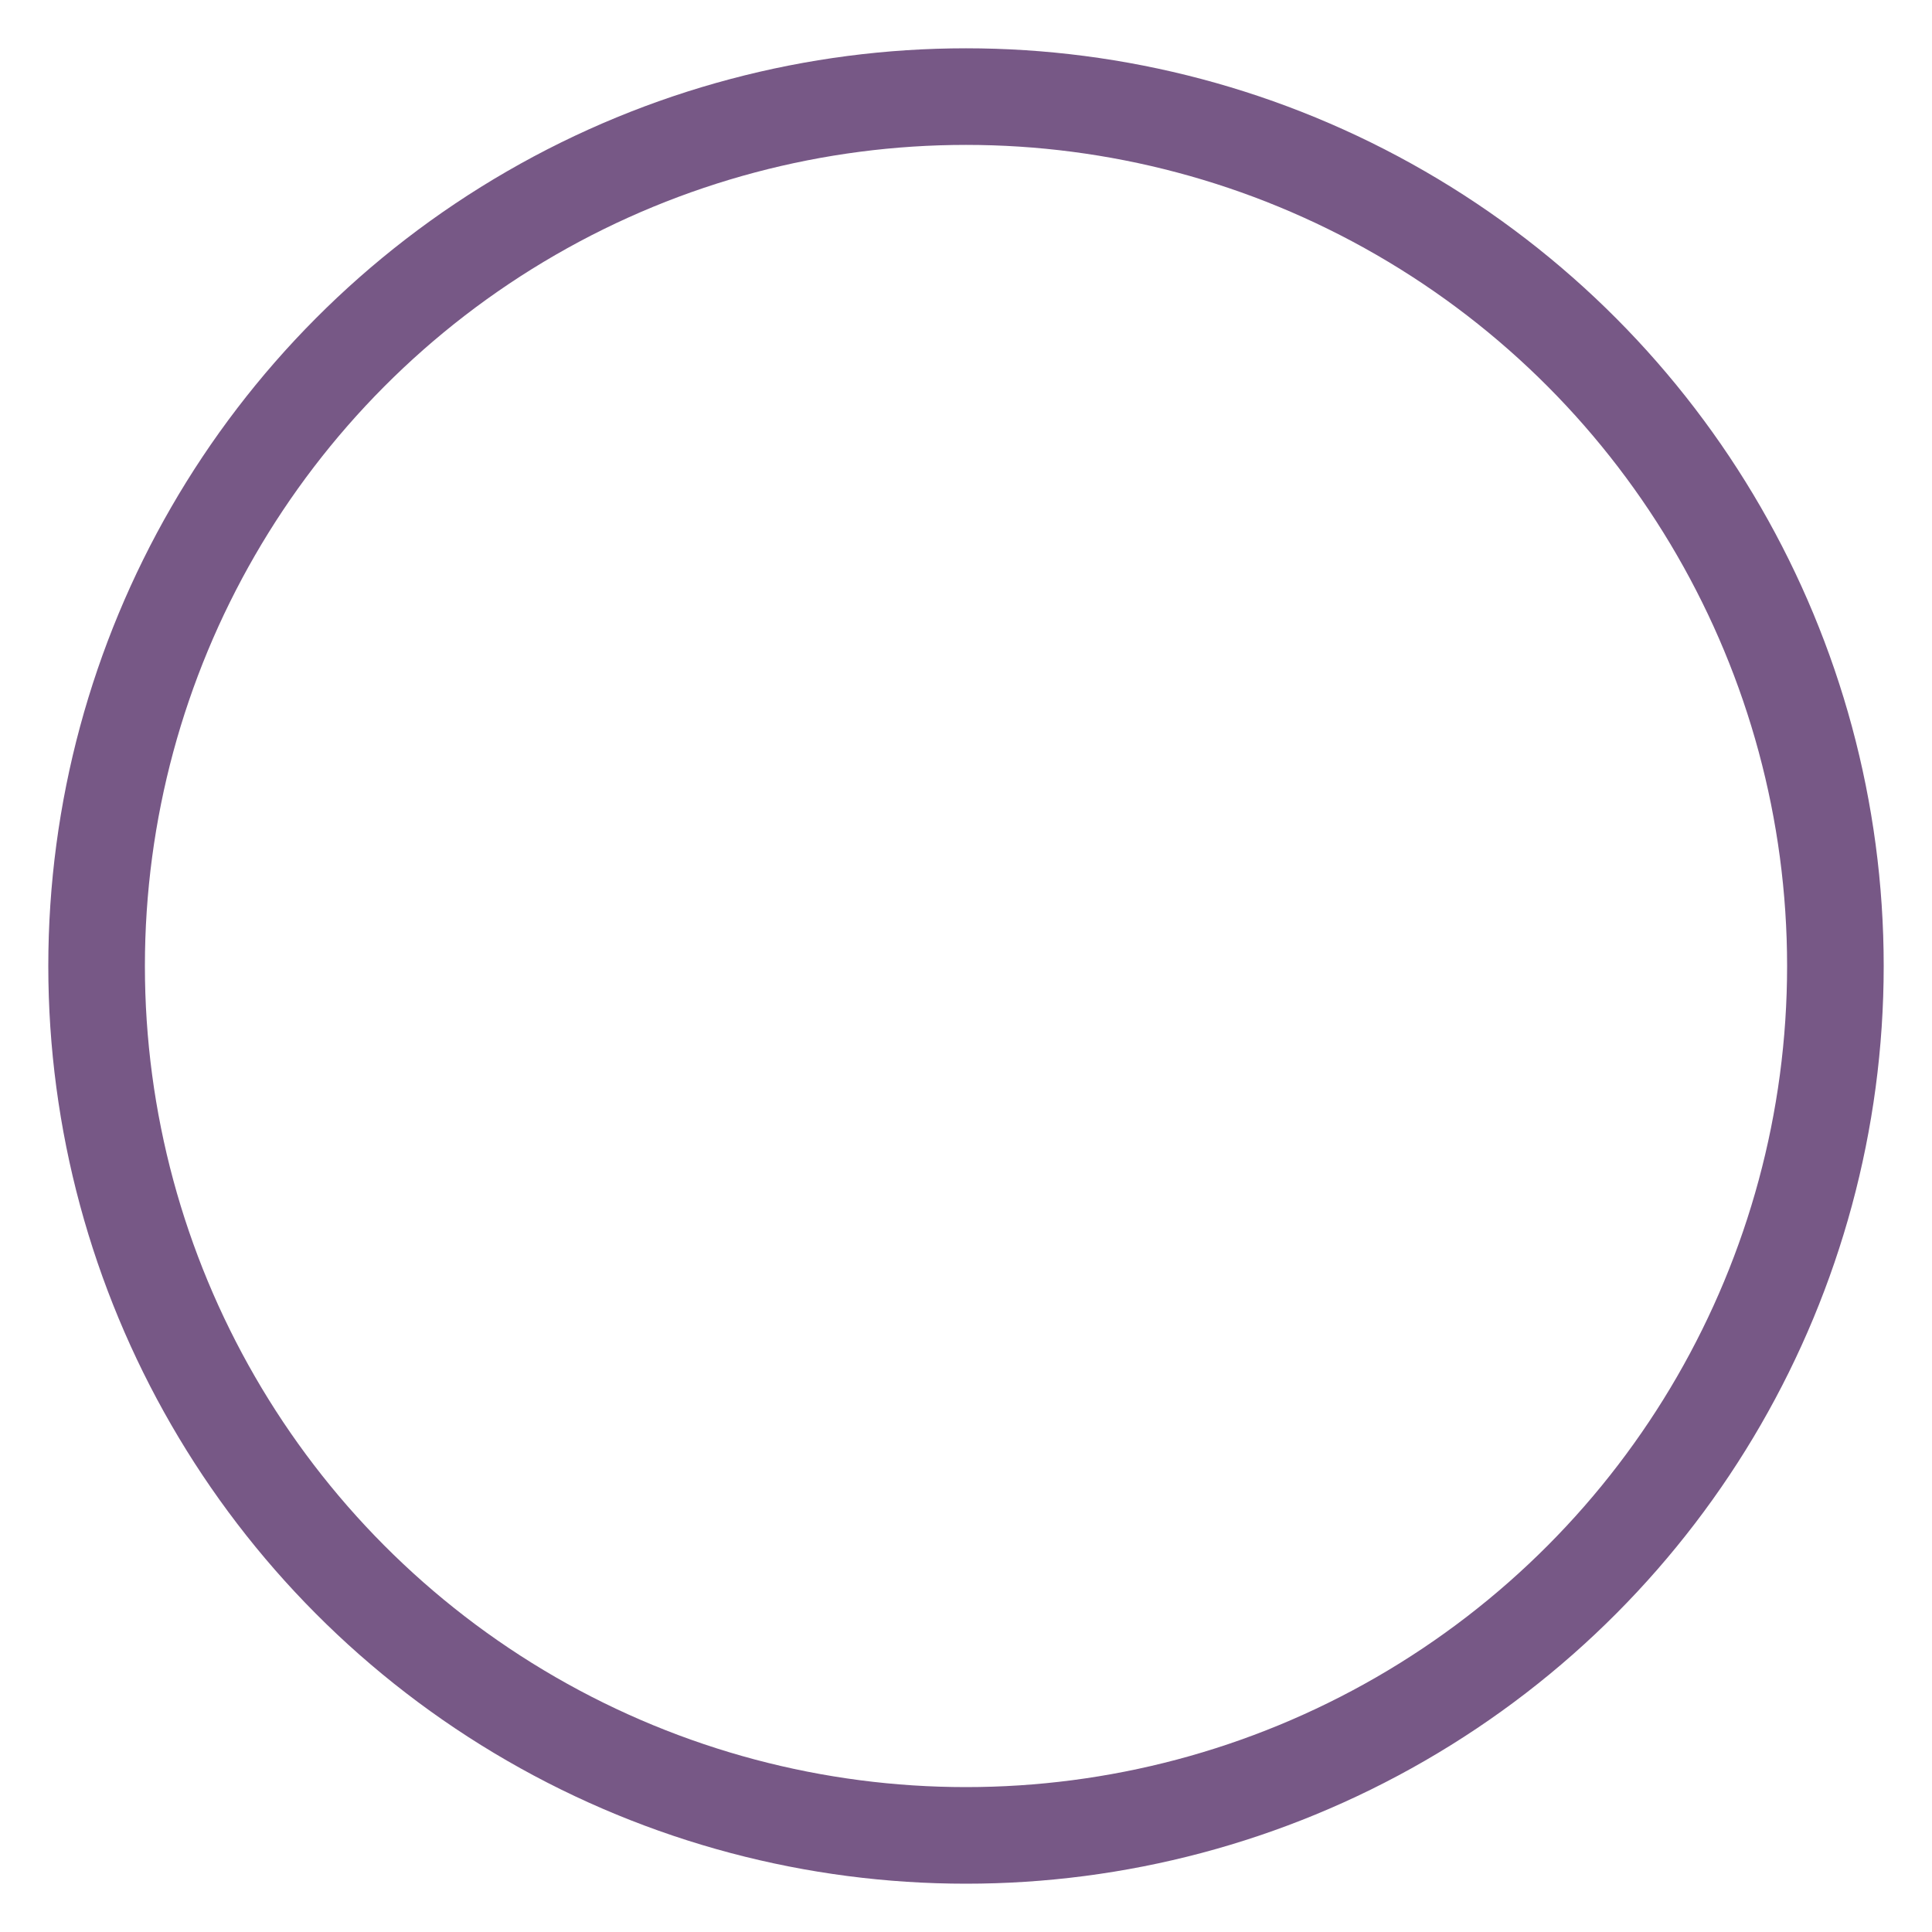 <svg width="200" height="200" version="1.1" xmlns="http://www.w3.org/2000/svg">
   <mask id="spinnerMask">
         <!-- Everything under a white pixel will be visible -->
         <rect x="0" y="0" width="200" height="200" fill="white" />
         <!-- Everything under a black pixel will be invisible -->
         <rect x="100" y="-100" width="200" height="200" fill="black" />
   </mask>
   <circle cx="100" cy="100" r="90" fill="none" stroke="#775886" stroke-width="10" mask="url(#spinnerMask)"/>
</svg>
